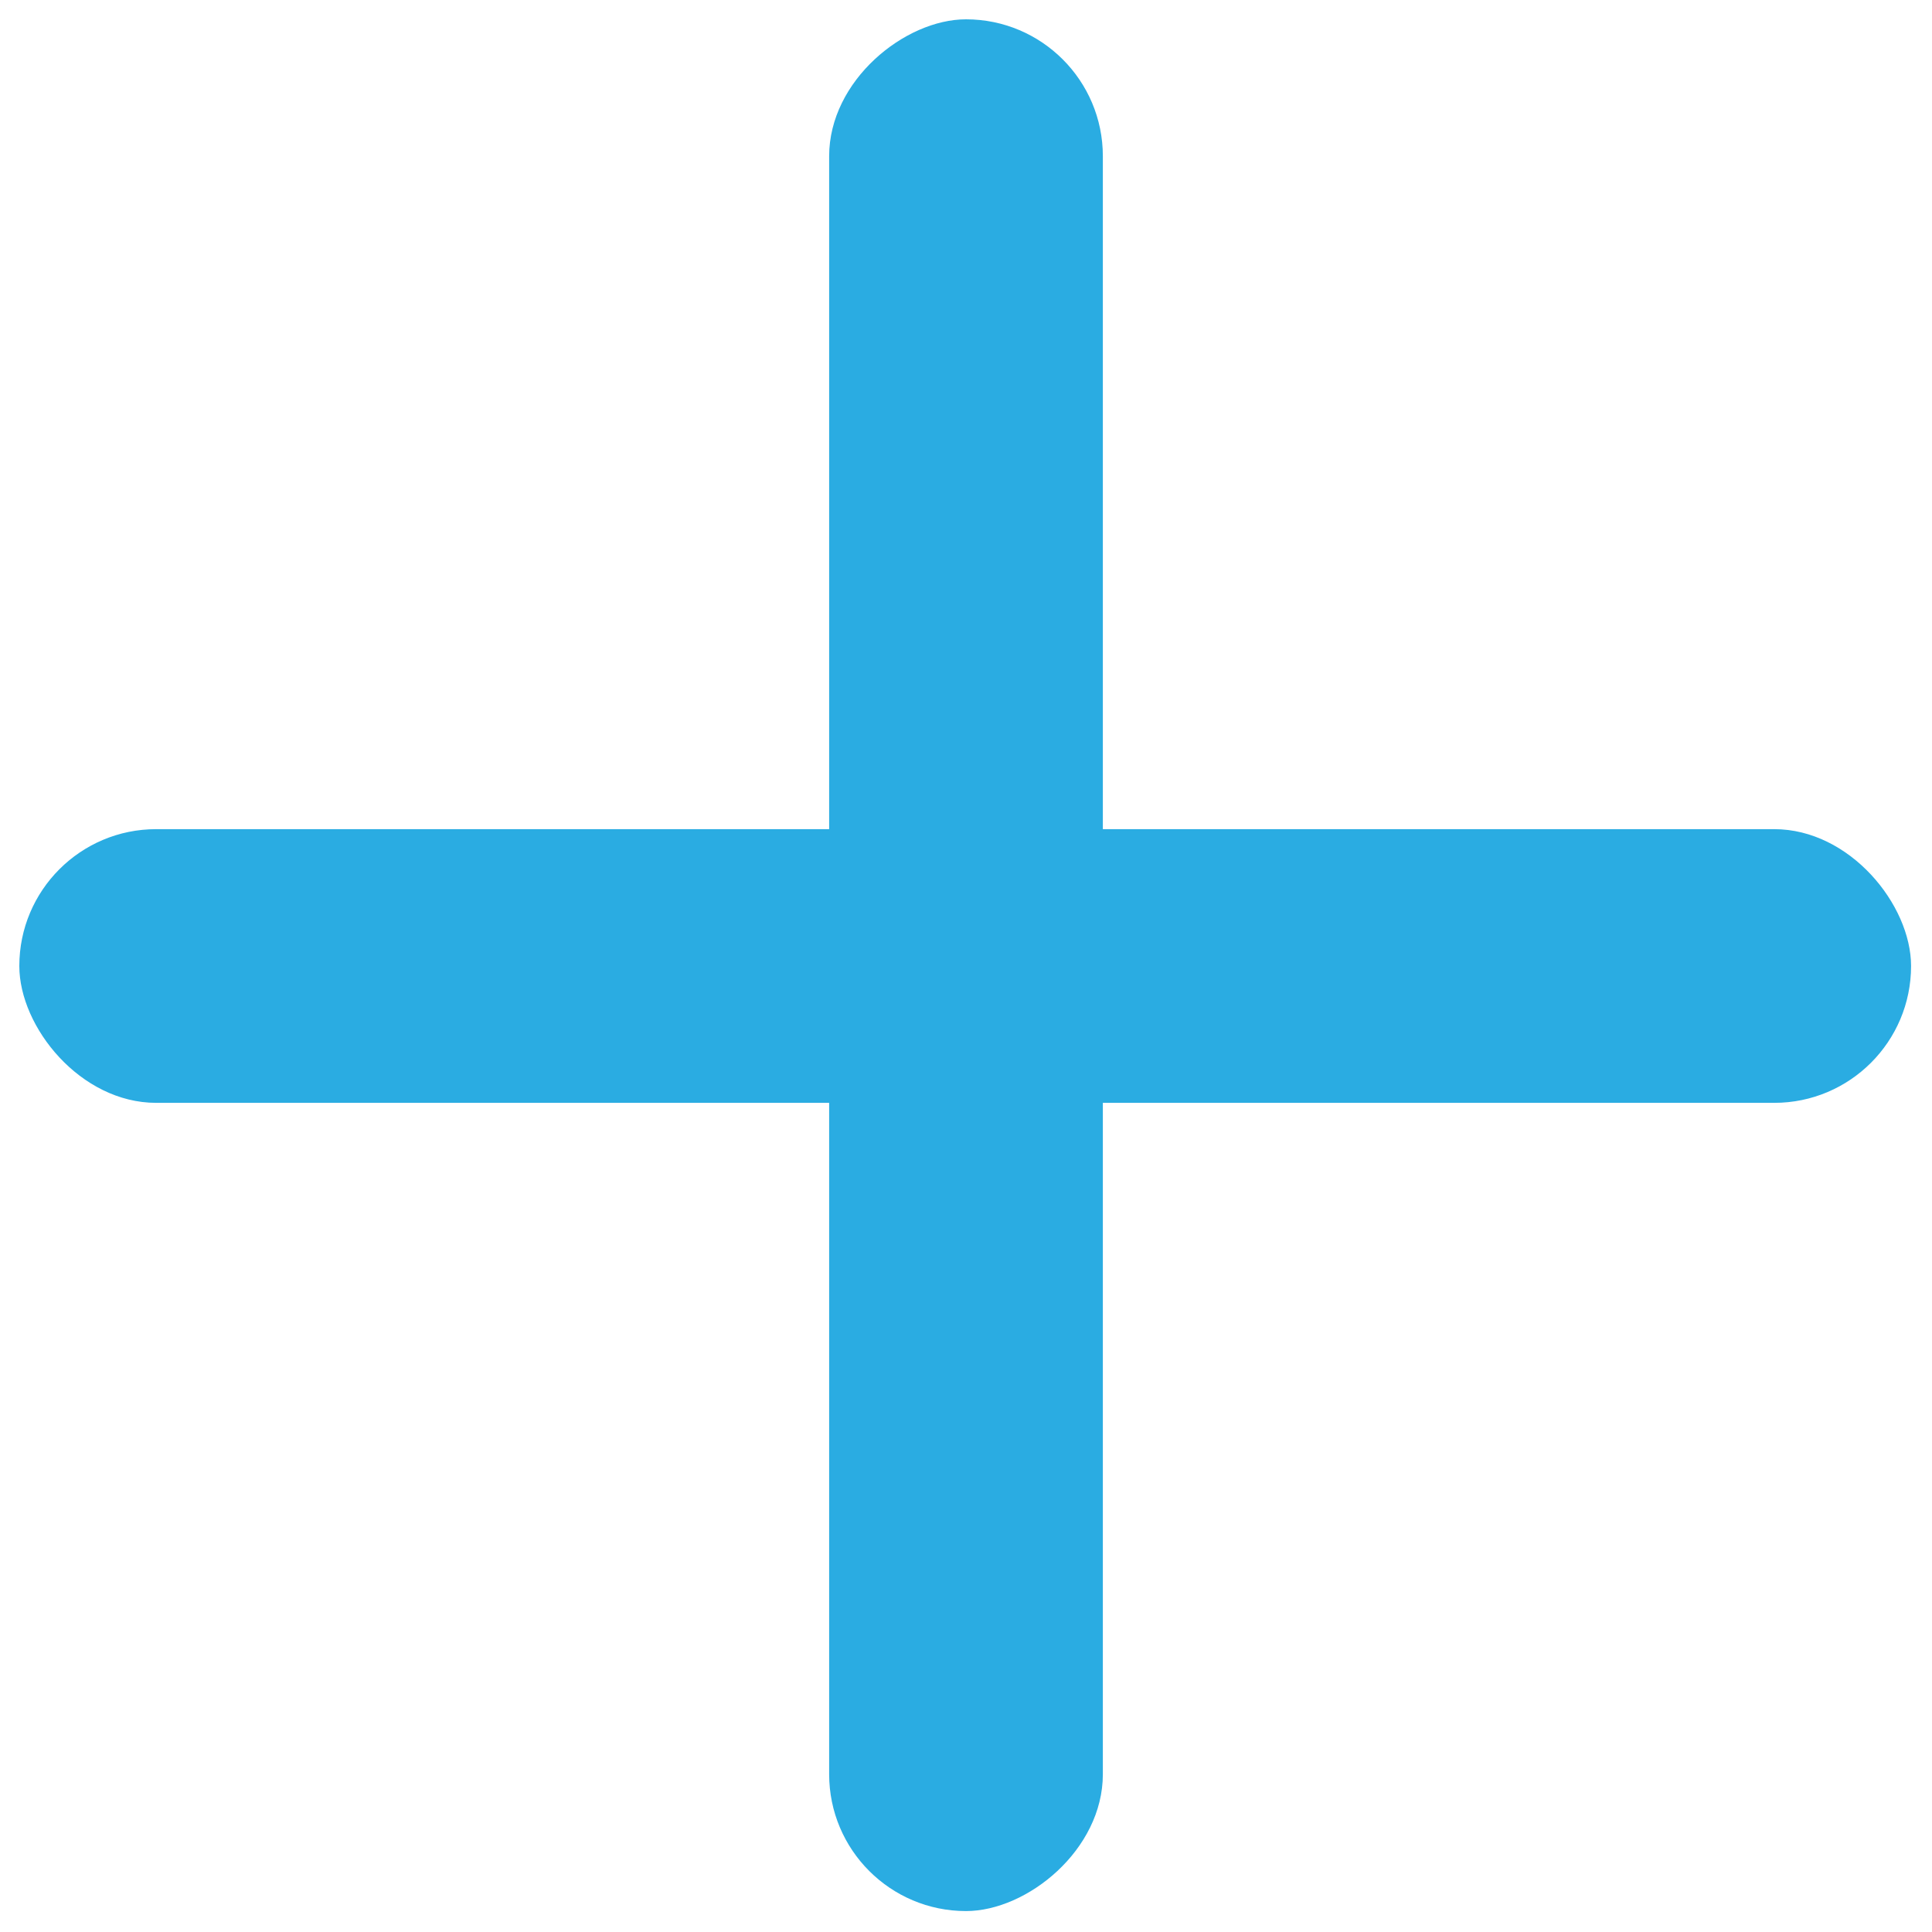 <svg data-name="Layer 1" id="Layer_1" viewBox="0 0 12 12" xmlns="http://www.w3.org/2000/svg">
  <defs>
    <style>.cls-1 {
      fill: #2aace2;
    }</style>
  </defs>
  <title>plus_v2</title>
  <rect class="cls-1" height="1.7" rx="0.85" width="11.75" x="0.12" y="5.15"/>
  <rect class="cls-1" height="1.7" rx="0.85" transform="translate(12 0) rotate(90)" width="11.75" x="0.12" y="5.15"/>
</svg>
